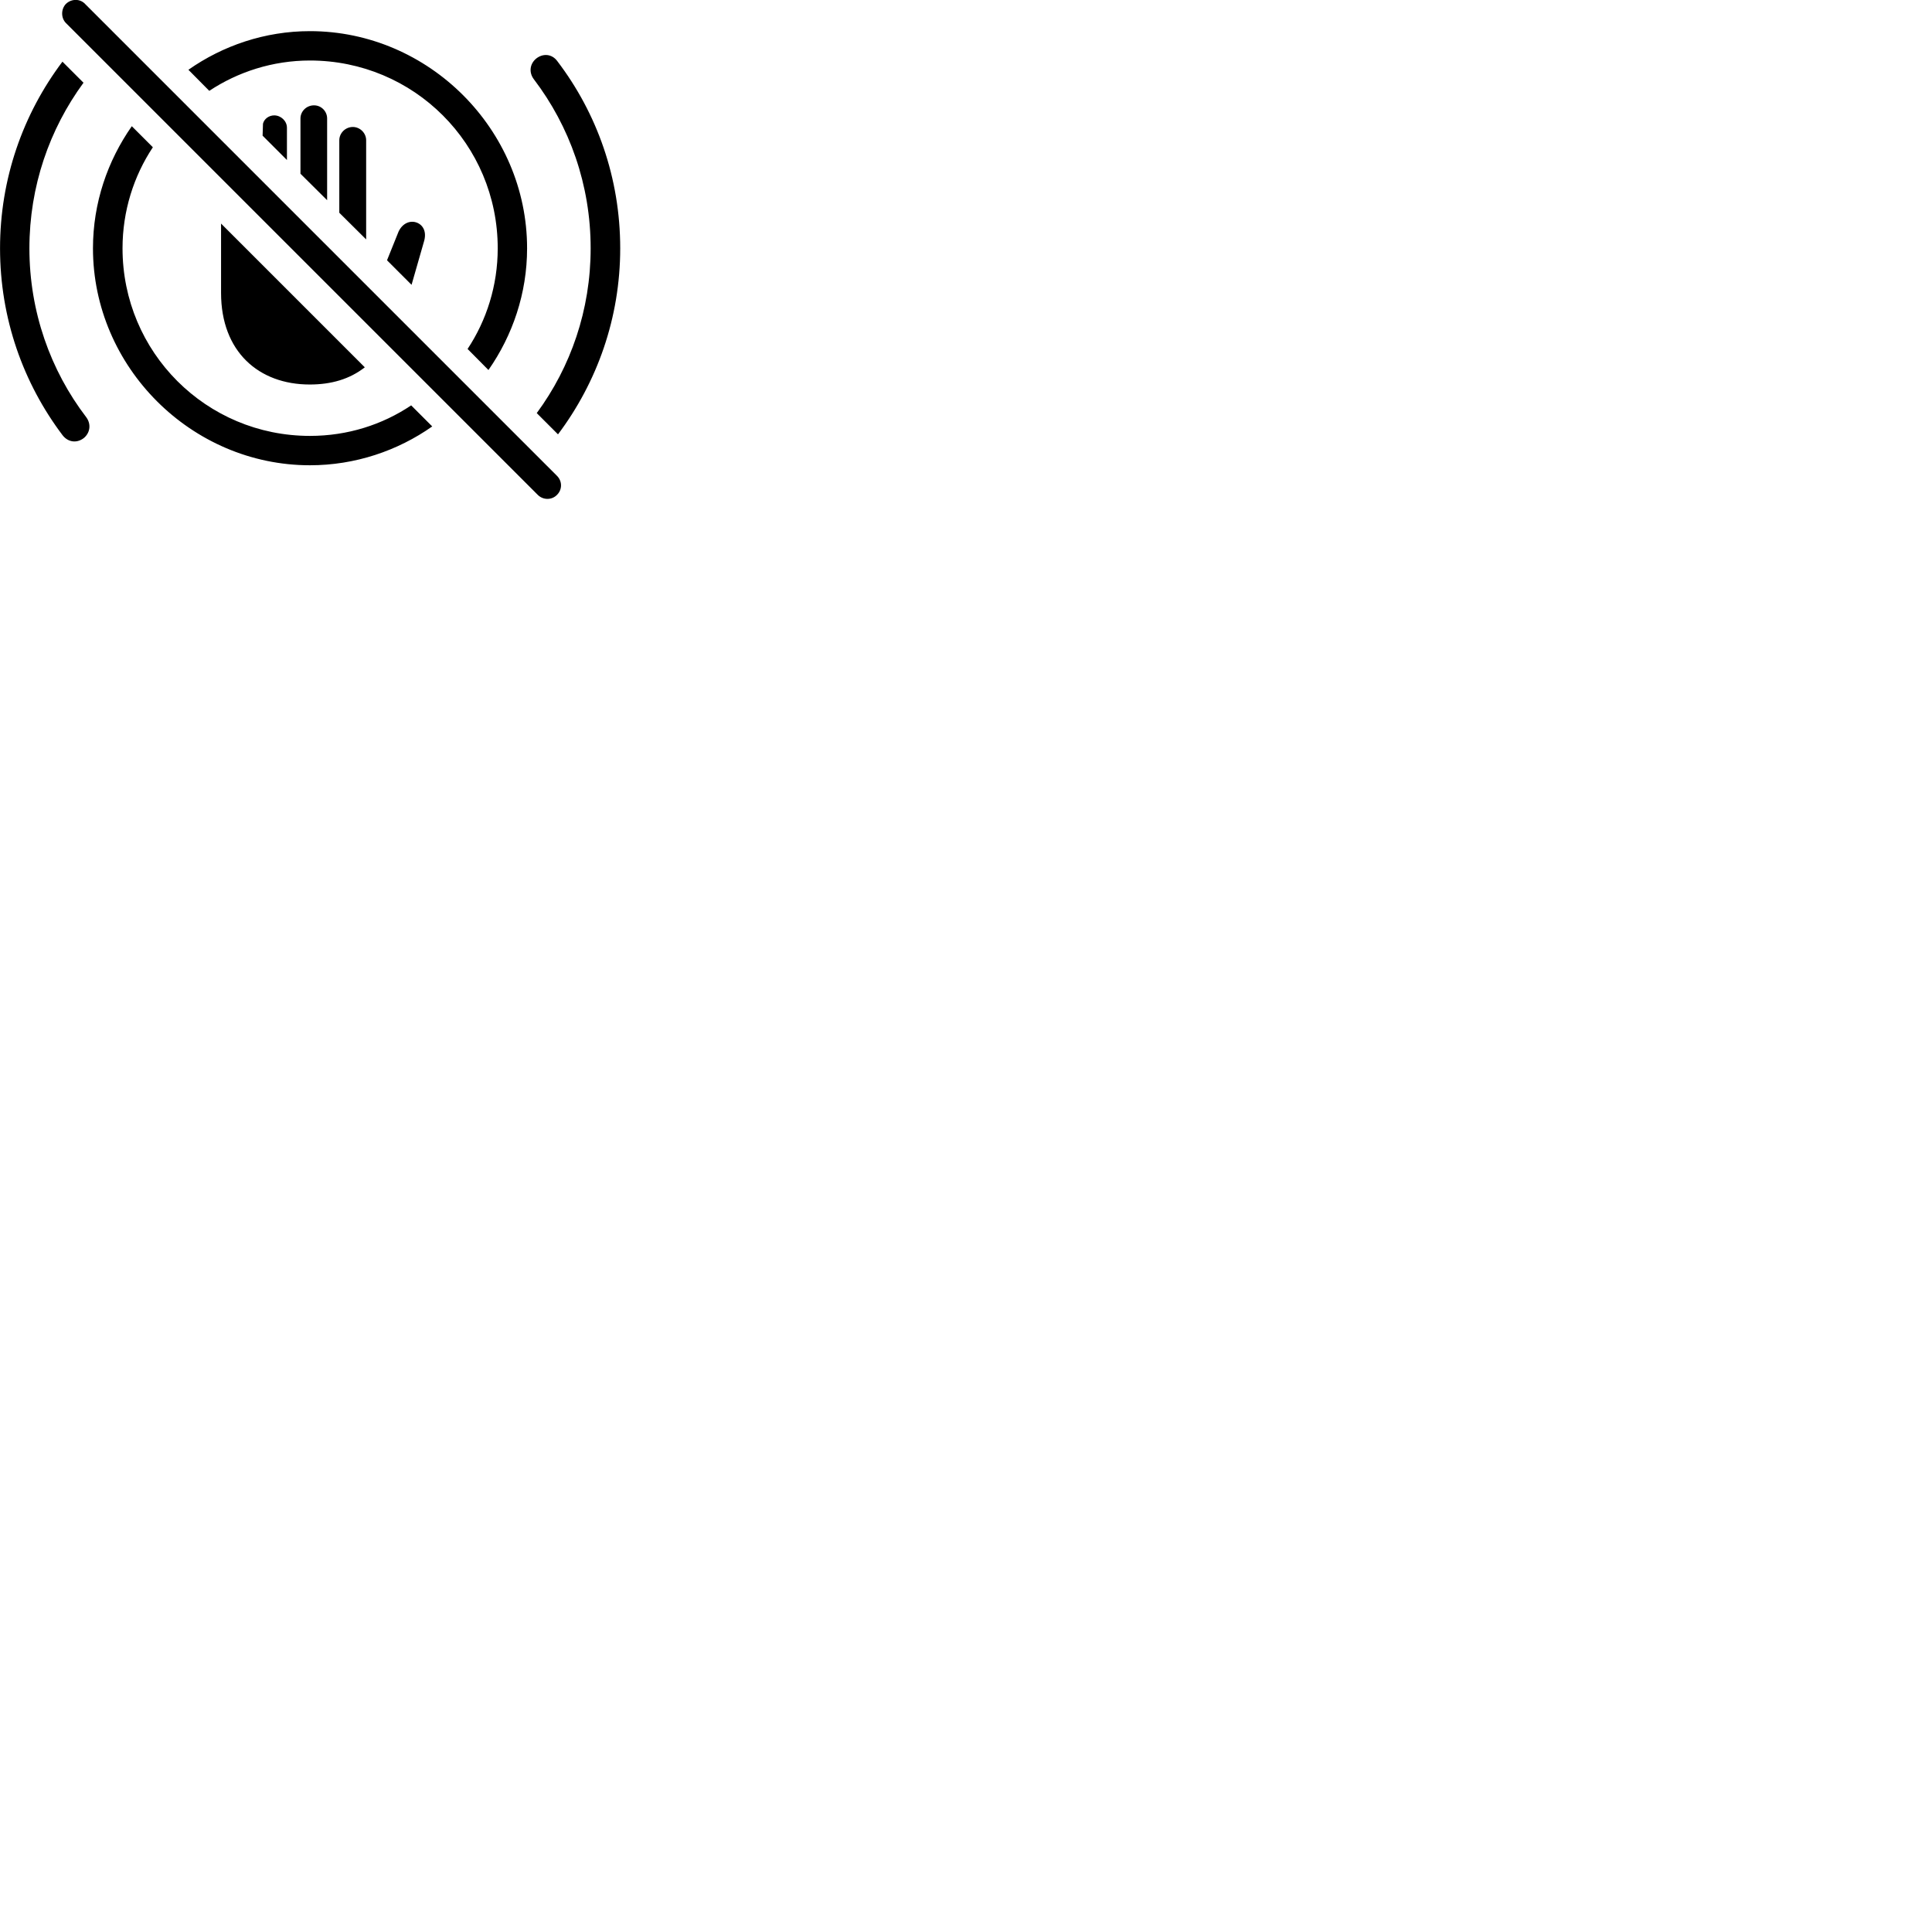 
        <svg xmlns="http://www.w3.org/2000/svg" viewBox="0 0 100 100">
            <path d="M28.832 25.612C29.112 25.332 29.102 24.902 28.832 24.632L4.402 0.202C4.152 -0.068 3.702 -0.078 3.412 0.202C3.152 0.472 3.152 0.932 3.412 1.192L27.832 25.612C28.112 25.892 28.562 25.892 28.832 25.612ZM16.042 1.612C13.712 1.612 11.532 2.362 9.752 3.612L10.832 4.702C12.312 3.722 14.112 3.132 16.042 3.132C21.422 3.132 25.762 7.462 25.762 12.852C25.762 14.782 25.182 16.582 24.202 18.062L25.282 19.152C26.532 17.362 27.282 15.182 27.282 12.852C27.282 6.702 22.192 1.612 16.042 1.612ZM28.882 22.482C30.902 19.792 32.102 16.462 32.102 12.852C32.102 9.202 30.892 5.852 28.852 3.172C28.572 2.782 28.102 2.752 27.752 3.032C27.412 3.312 27.372 3.762 27.632 4.102C29.482 6.532 30.572 9.562 30.572 12.852C30.572 16.042 29.542 18.992 27.782 21.382ZM4.352 22.662C4.672 22.382 4.722 21.942 4.462 21.592C2.612 19.172 1.522 16.132 1.522 12.852C1.522 9.642 2.562 6.682 4.322 4.282L3.232 3.192C1.182 5.912 0.002 9.262 0.002 12.852C0.002 16.482 1.202 19.832 3.242 22.532C3.532 22.902 3.992 22.952 4.352 22.662ZM16.932 10.362V6.132C16.932 5.762 16.632 5.452 16.252 5.452C15.862 5.452 15.552 5.762 15.552 6.132V8.992ZM14.852 8.282V6.612C14.852 6.262 14.542 5.972 14.192 5.972C13.922 5.972 13.672 6.152 13.612 6.402L13.592 7.022ZM16.042 24.082C18.382 24.082 20.582 23.332 22.372 22.072L21.282 20.982C19.792 21.982 17.992 22.562 16.042 22.562C10.672 22.562 6.342 18.232 6.342 12.852C6.342 10.922 6.922 9.112 7.912 7.622L6.822 6.532C5.562 8.332 4.812 10.512 4.812 12.852C4.812 18.992 9.902 24.082 16.042 24.082ZM18.952 12.392V7.262C18.952 6.882 18.632 6.572 18.262 6.572C17.882 6.572 17.562 6.882 17.562 7.262V11.012ZM21.302 14.742L21.942 12.512C22.102 11.992 21.892 11.642 21.572 11.522C21.262 11.402 20.852 11.522 20.632 11.982L20.032 13.472ZM16.032 19.902C17.152 19.902 18.102 19.622 18.882 19.012L11.442 11.572V15.162C11.442 18.202 13.392 19.902 16.032 19.902Z" />
        </svg>
    